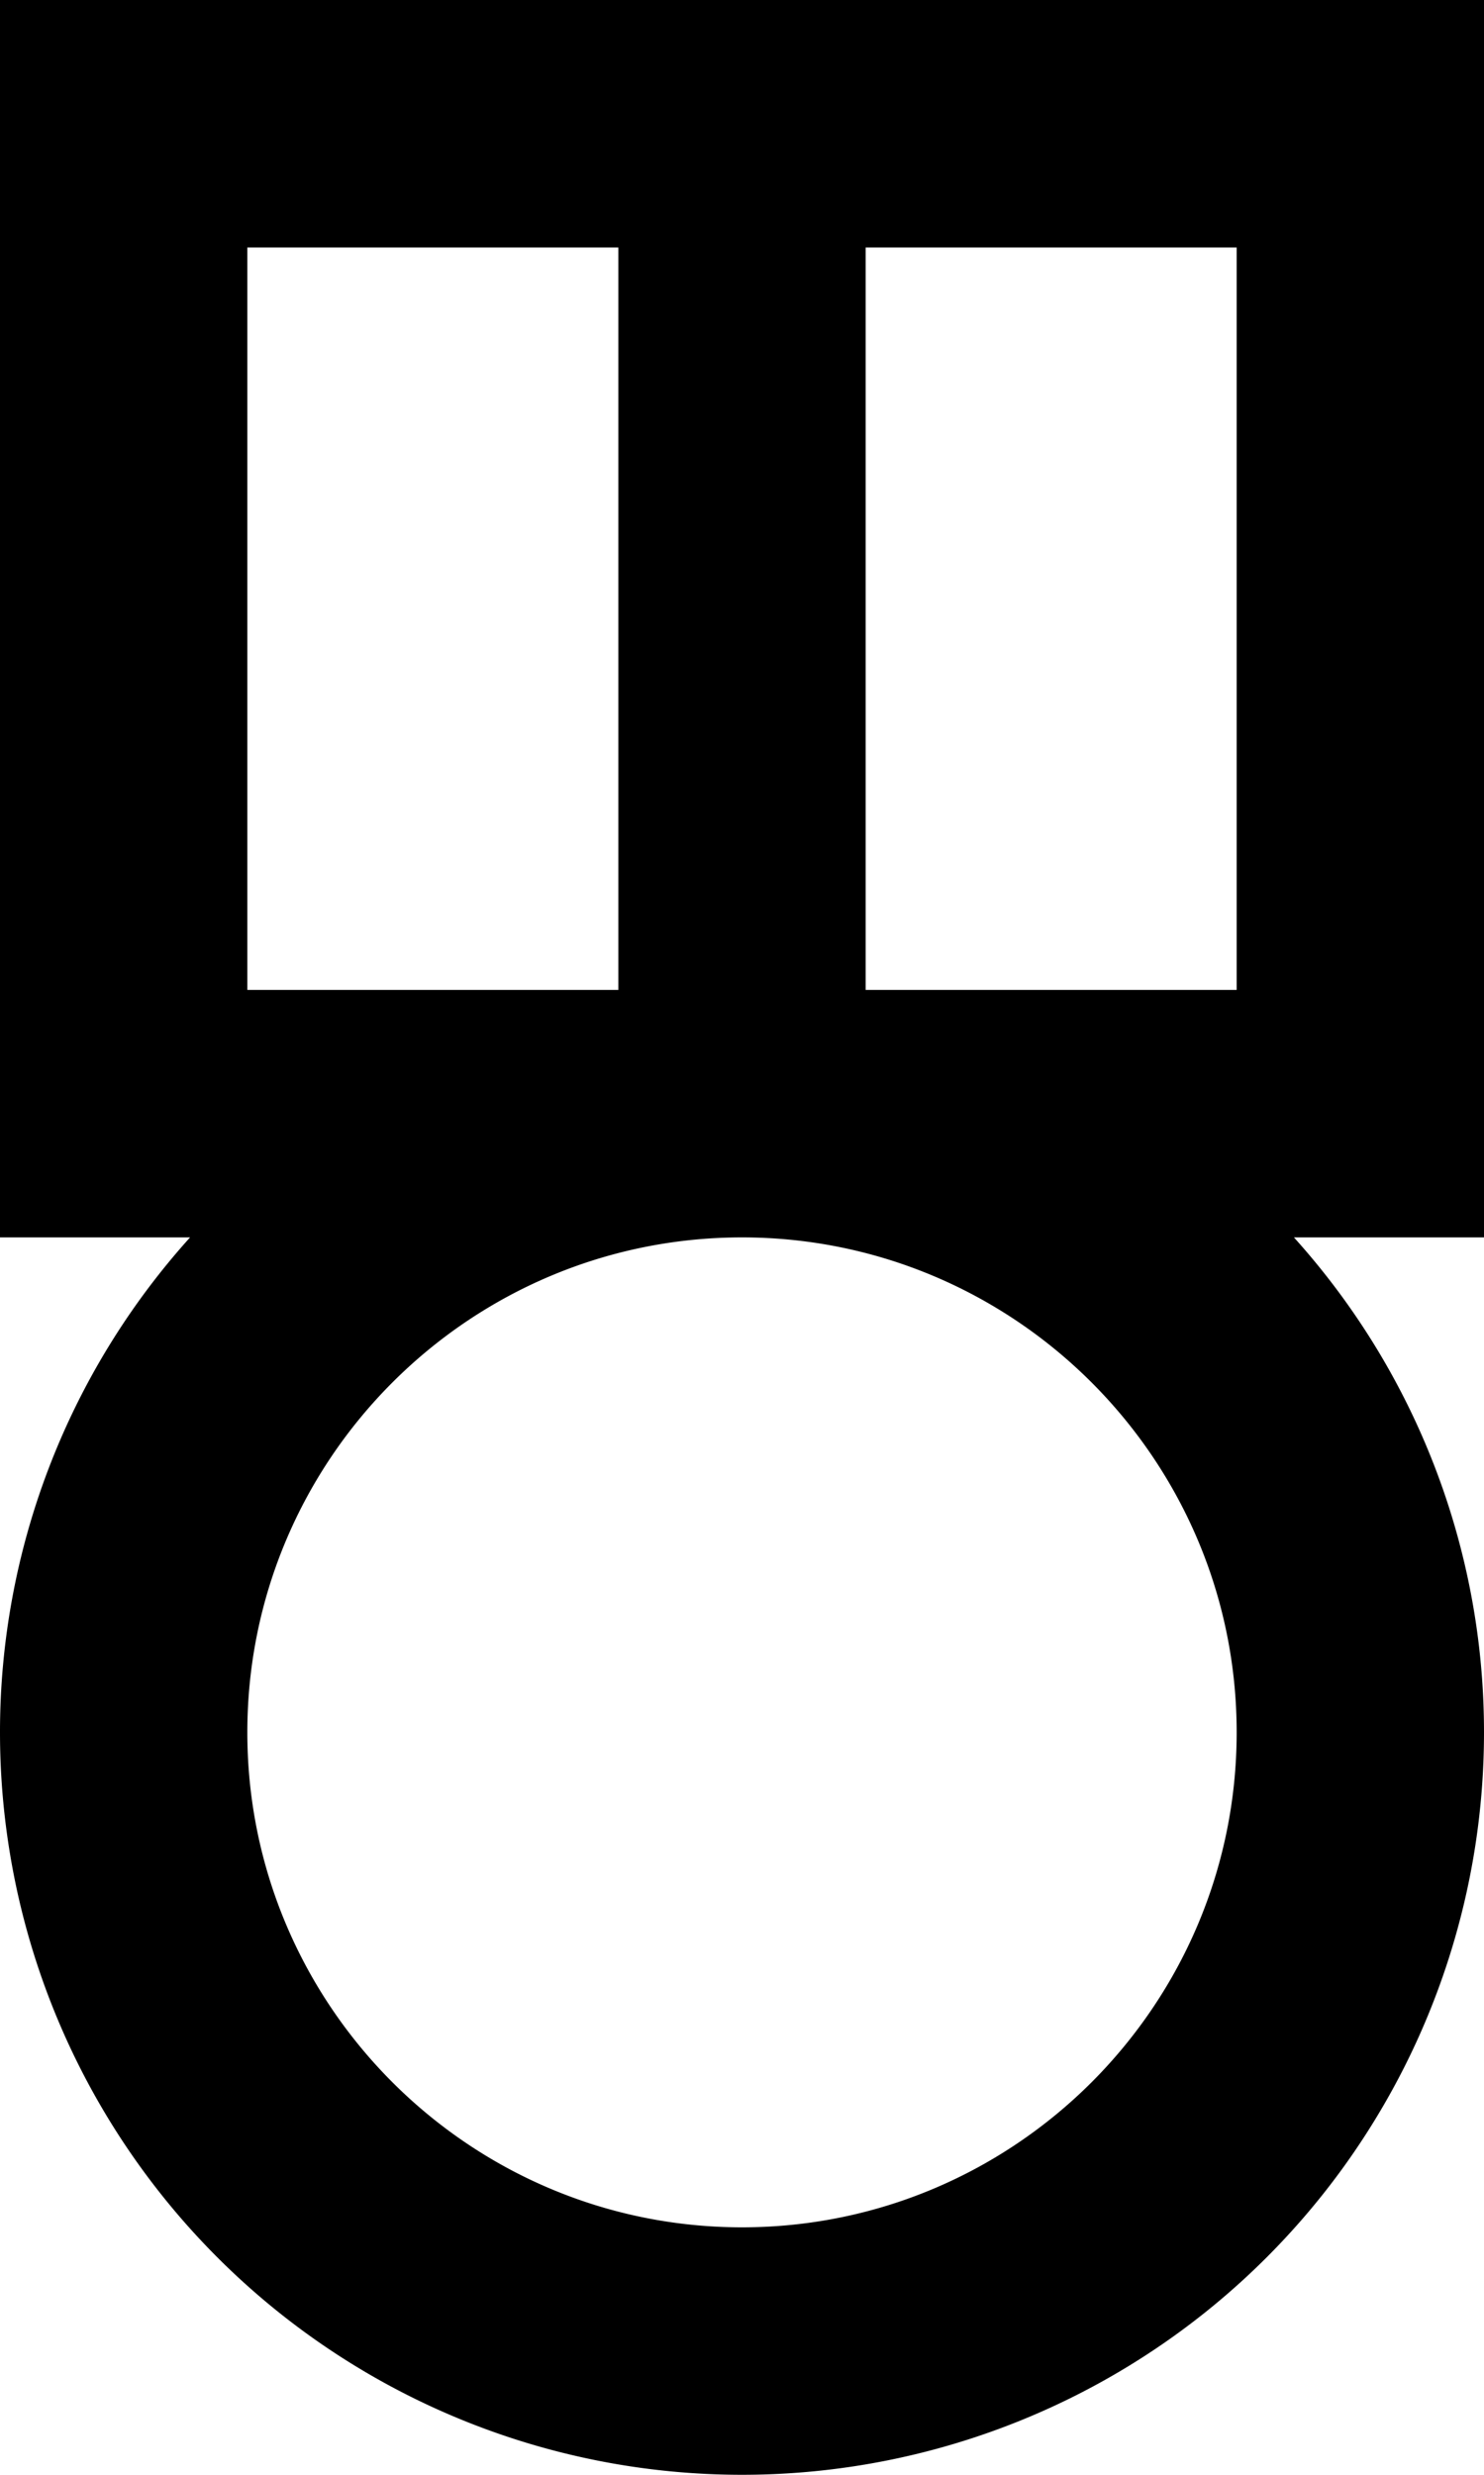 <svg viewBox="0 0 12 20" xmlns="http://www.w3.org/2000/svg" fill="currentColor" focusable="false">
  <path d="M6 18c-2.206 0-4-1.794-4-4s1.794-4 4-4 4 1.794 4 4-1.794 4-4 4zM2 8h3V2H2v6zm5 0h3V2H7v6zm3.463 2H12V0H0v10h1.537A5.968 5.968 0 000 14a6 6 0 1012 0 5.968 5.968 0 00-1.537-4z" fill-rule="evenodd"/>
</svg>
